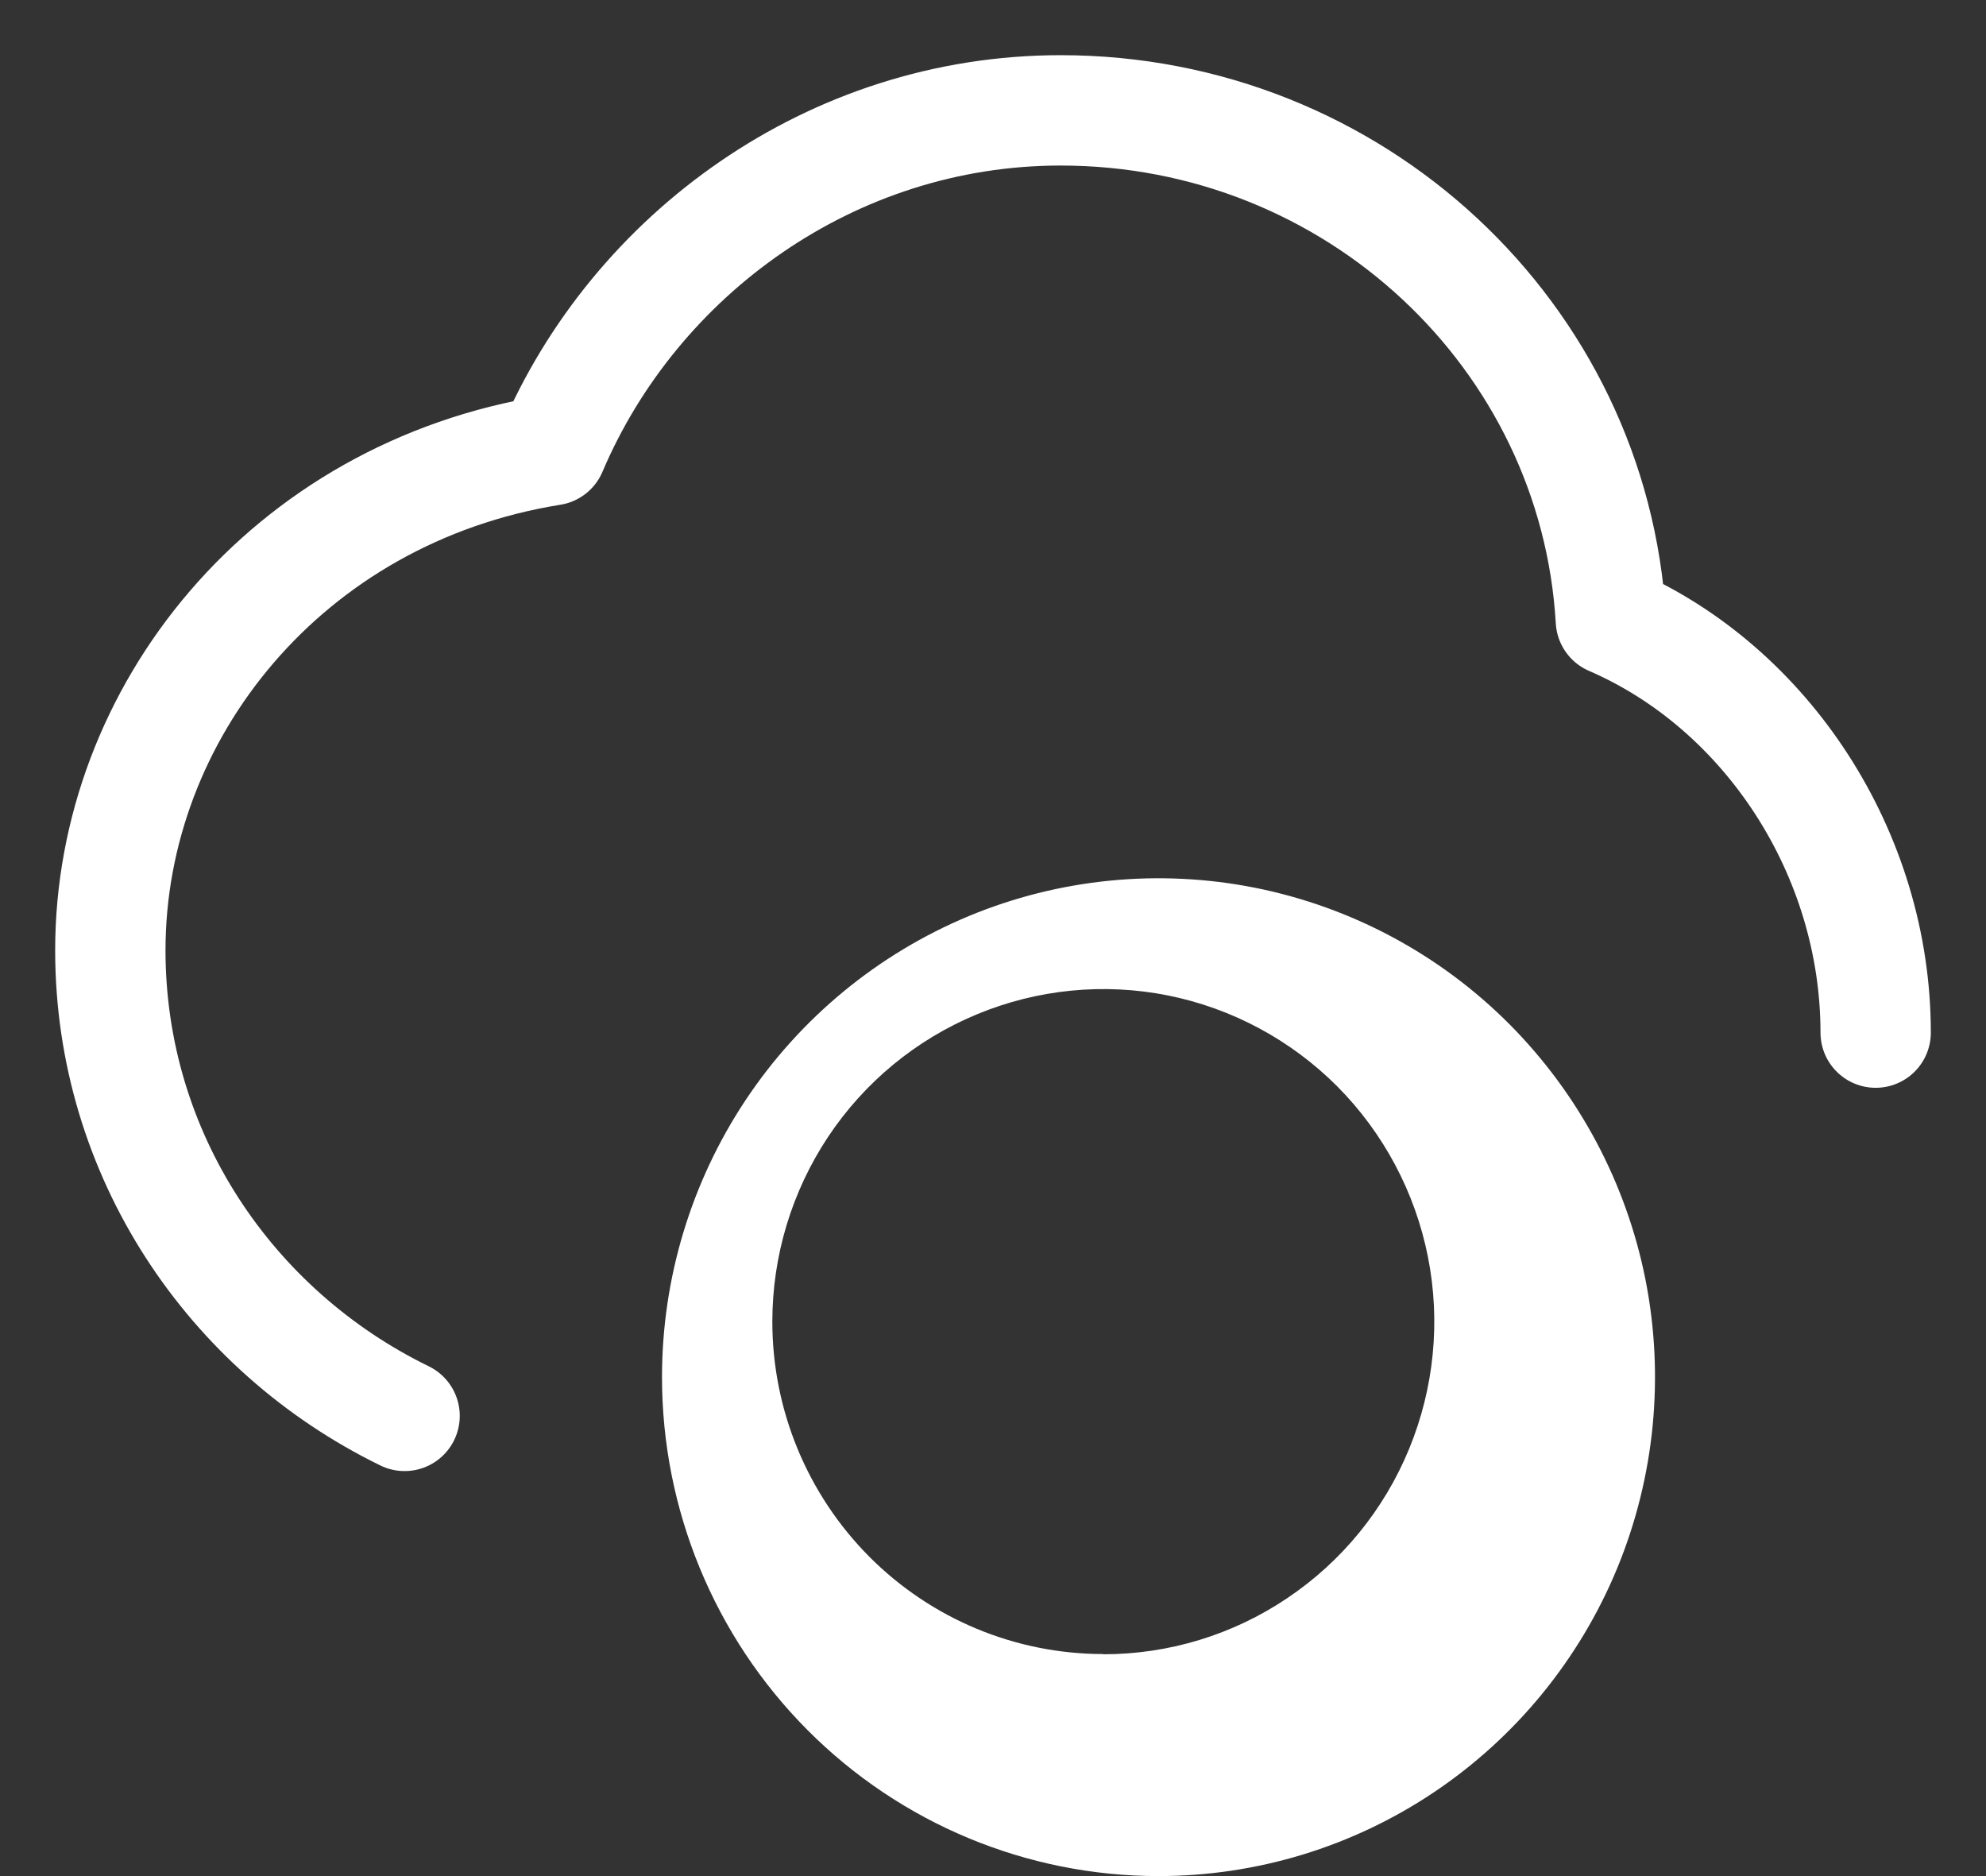 <svg width="18" height="17" viewBox="0 0 18 17" fill="none" xmlns="http://www.w3.org/2000/svg">
<rect x="0" y="0" width="18" height="17" fill="#333333" stroke="none"/>
<path fill-rule="evenodd" clip-rule="evenodd" d="M10.5 17C11.39 17 12.26 16.735 13 16.238C13.74 15.741 14.317 15.035 14.658 14.209C14.998 13.383 15.087 12.474 14.914 11.597C14.74 10.72 14.311 9.915 13.682 9.282C13.053 8.65 12.251 8.22 11.378 8.045C10.505 7.871 9.6 7.96 8.778 8.302C7.956 8.645 7.253 9.224 6.758 9.968C6.264 10.711 6 11.585 6 12.479C6 13.678 6.474 14.828 7.318 15.676C8.162 16.524 9.307 17 10.5 17ZM10 14.99C10.593 14.99 11.173 14.814 11.666 14.482C12.16 14.151 12.544 13.681 12.771 13.13C12.998 12.579 13.058 11.973 12.942 11.389C12.826 10.804 12.54 10.267 12.121 9.845C11.701 9.424 11.167 9.137 10.585 9.02C10.003 8.904 9.4 8.964 8.852 9.192C8.303 9.42 7.835 9.806 7.505 10.302C7.176 10.798 7 11.38 7 11.976C7 12.775 7.317 13.541 7.879 14.106C8.442 14.671 9.204 14.988 10 14.988V14.99Z" fill="white"/>
<path d="M3.667 12.83C2.086 12.059 1 10.46 1 8.611C1 6.456 2.6 4.465 5 4.08C5.753 2.308 7.535 1 9.613 1C12.275 1 14.45 3.044 14.6 5.62C16.013 6.231 17 7.732 17 9.357" stroke="white" stroke-linecap="round" stroke-linejoin="round"/>
</svg>
